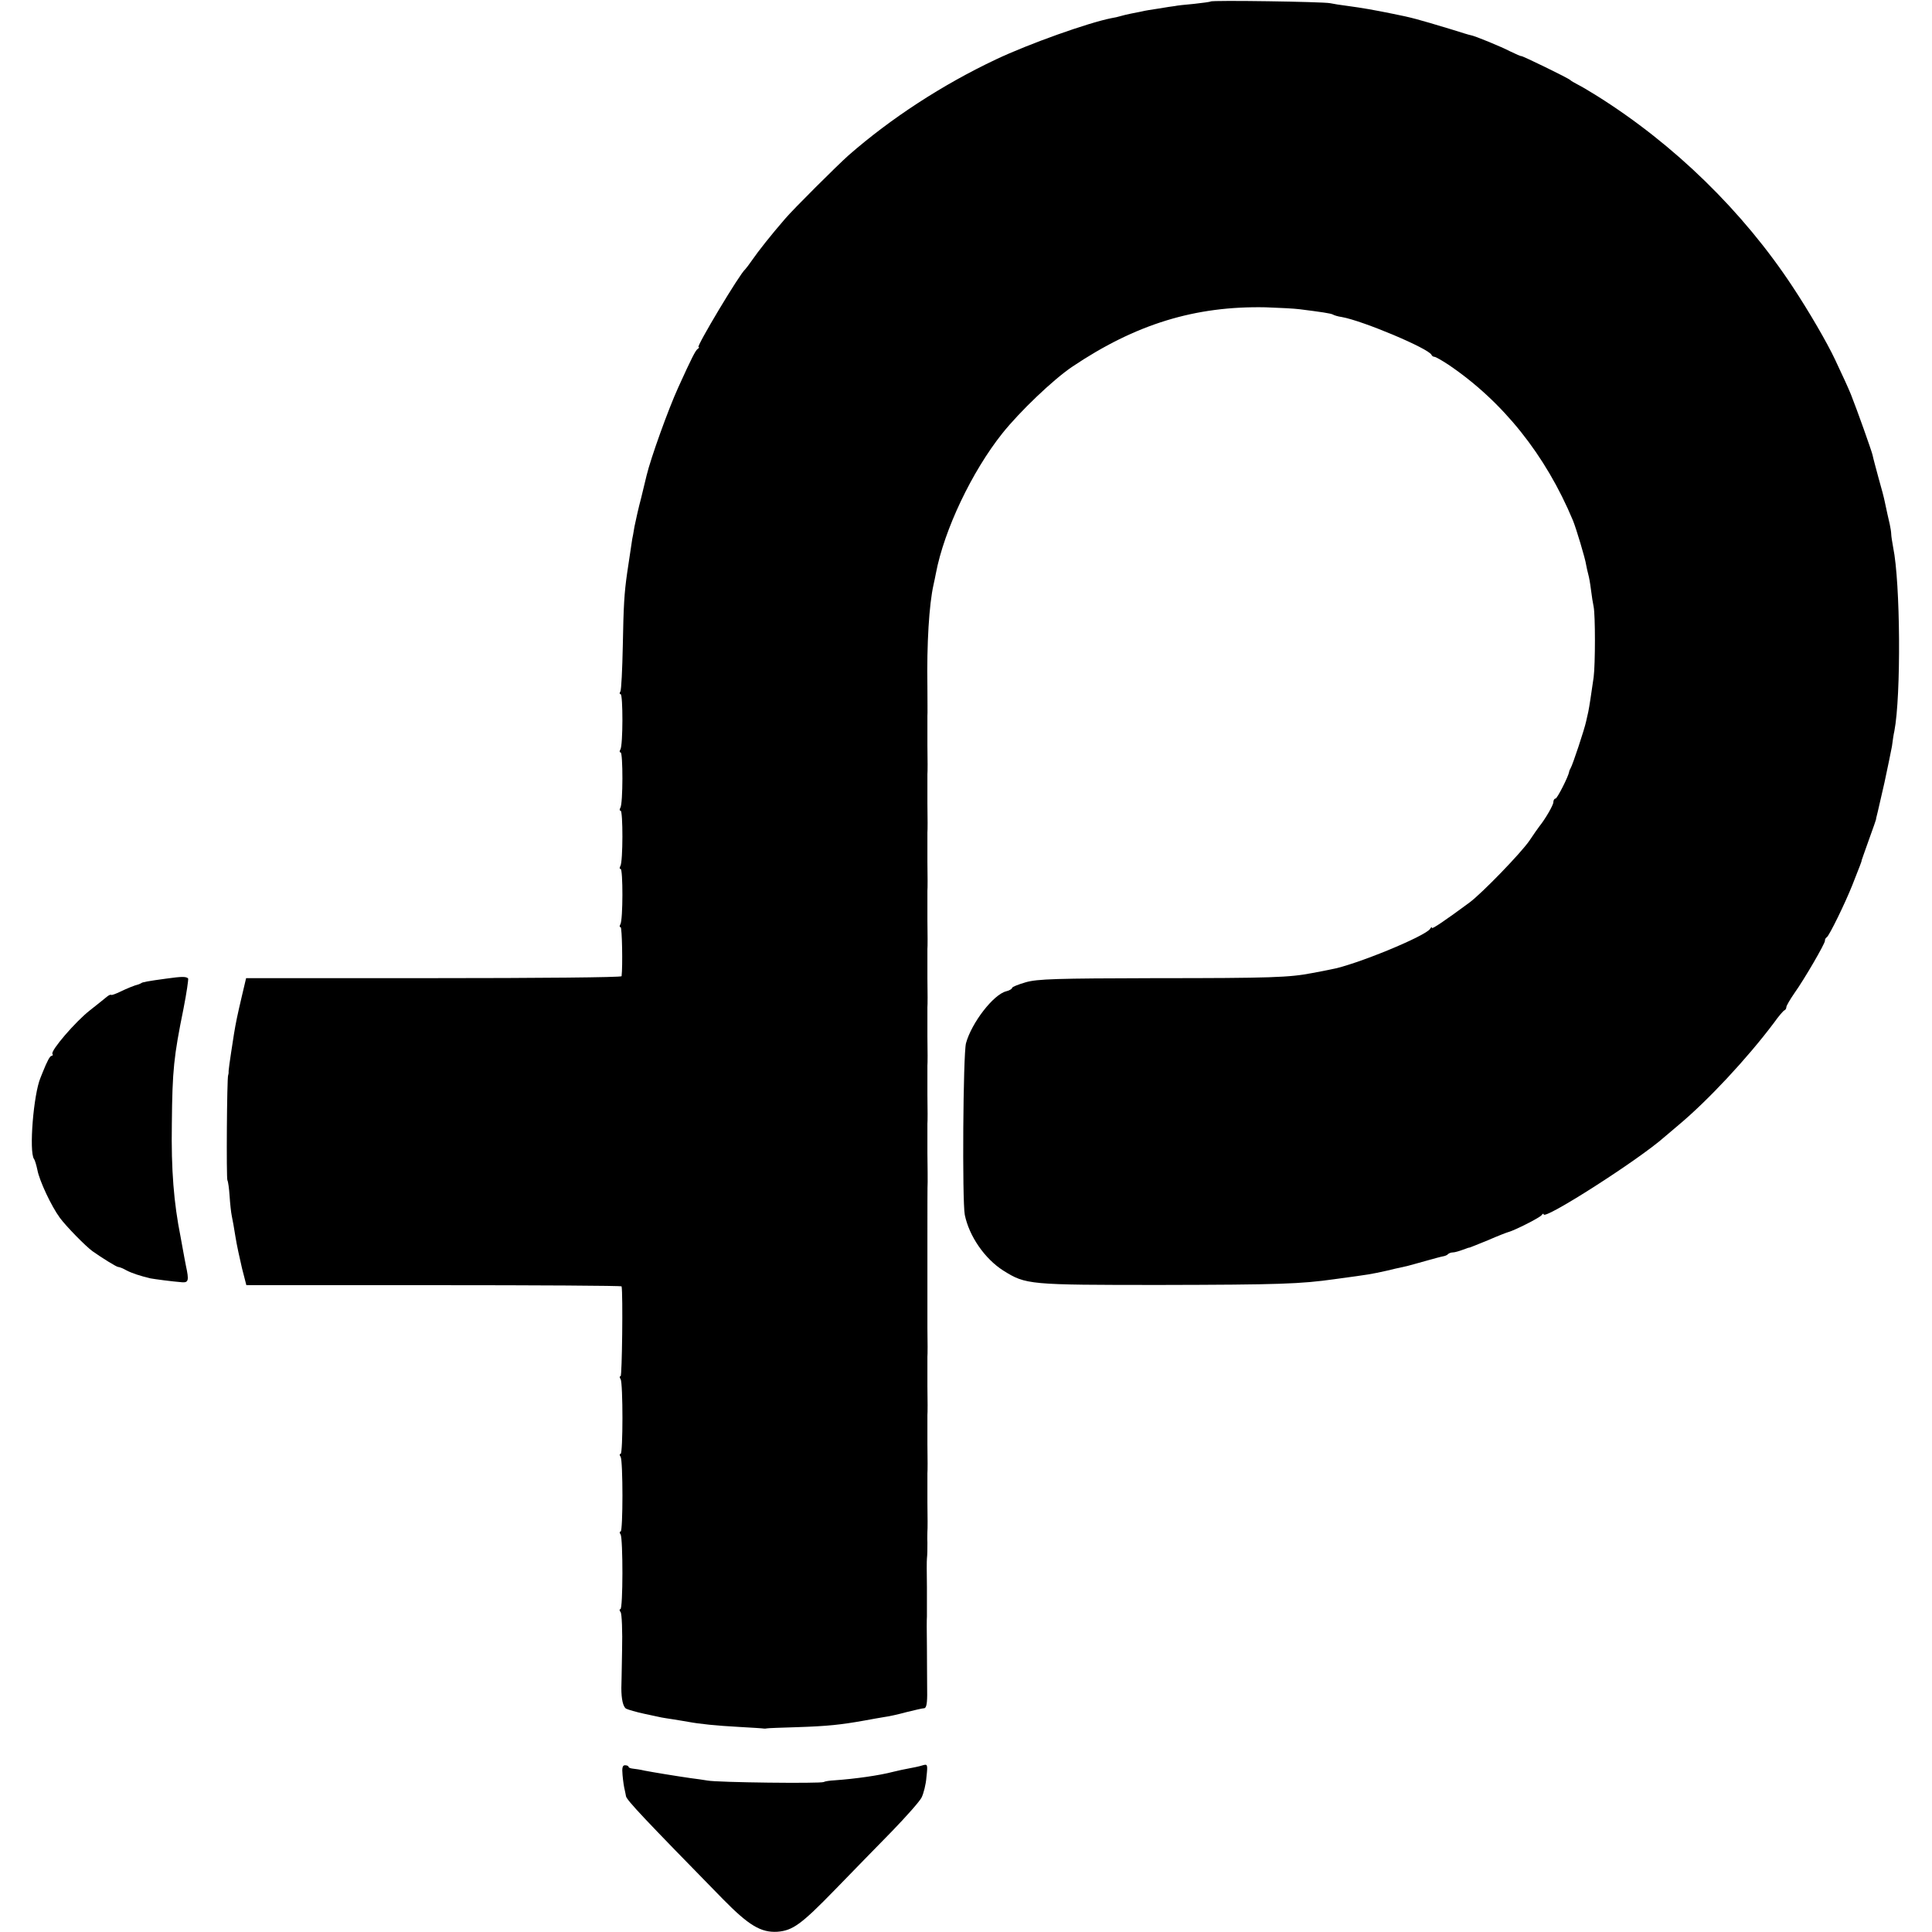 <?xml version="1.0" standalone="no"?>
<!DOCTYPE svg PUBLIC "-//W3C//DTD SVG 20010904//EN"
 "http://www.w3.org/TR/2001/REC-SVG-20010904/DTD/svg10.dtd">
<svg version="1.0" xmlns="http://www.w3.org/2000/svg"
 width="796pt" height="796pt" viewBox="0 0 796 796"
 preserveAspectRatio="xMidYMid meet">
<g transform="translate(0,796) scale(0.1,-0.1)"
fill="#000000" stroke="none">
<path d="M4988 7954 c-2 -2 -33 -6 -69 -10 -35 -3 -71 -7 -79 -9 -8 -1 -37 -5
-65 -10 -27 -4 -59 -9 -70 -12 -11 -2 -31 -6 -45 -9 -14 -3 -33 -7 -42 -10 -9
-3 -27 -7 -40 -9 -95 -19 -338 -105 -475 -170 -220 -104 -432 -242 -607 -395
-45 -40 -228 -222 -261 -261 -58 -67 -111 -134 -135 -169 -13 -19 -27 -37 -30
-40 -21 -16 -203 -320 -192 -320 4 0 2 -4 -4 -8 -9 -7 -24 -36 -79 -157 -42
-92 -114 -293 -131 -364 -2 -9 -12 -50 -22 -91 -11 -41 -23 -95 -28 -120 -4
-25 -8 -47 -9 -50 -1 -5 -10 -66 -21 -140 -12 -84 -15 -135 -18 -301 -2 -97
-6 -181 -10 -188 -4 -6 -4 -11 1 -11 10 0 10 -211 -1 -228 -4 -7 -4 -12 1 -12
10 0 10 -211 -1 -228 -4 -7 -4 -12 1 -12 10 0 10 -211 -1 -228 -4 -7 -4 -12 1
-12 10 0 10 -211 -1 -228 -4 -7 -4 -12 1 -12 6 0 9 -161 4 -202 -1 -5 -349 -8
-774 -8 l-773 0 -17 -72 c-20 -85 -25 -110 -33 -158 -20 -128 -23 -153 -22
-159 0 -3 -1 -8 -2 -11 -5 -10 -8 -425 -3 -433 3 -5 7 -34 9 -65 2 -31 6 -68
9 -82 3 -14 10 -52 15 -85 5 -33 18 -91 27 -130 l18 -70 773 0 c424 0 772 -2
773 -5 6 -29 2 -370 -4 -370 -5 0 -5 -6 0 -12 10 -17 10 -308 0 -308 -5 0 -5
-6 0 -12 10 -17 10 -308 0 -308 -5 0 -5 -6 0 -12 10 -18 10 -308 -1 -308 -5 0
-4 -6 1 -12 5 -7 8 -78 6 -158 -1 -80 -3 -149 -3 -155 0 -45 7 -78 20 -85 8
-4 42 -14 75 -21 33 -7 65 -14 70 -15 6 -1 28 -5 50 -8 23 -4 50 -8 60 -10 48
-9 117 -16 209 -21 54 -3 101 -6 105 -7 3 0 8 0 11 1 3 1 59 3 125 5 124 4
180 10 275 27 30 6 69 12 85 15 17 2 57 11 90 20 33 8 66 16 73 16 9 1 13 21
12 72 0 39 -1 121 -1 181 -1 61 -1 117 0 125 0 8 0 62 0 120 -1 58 -1 111 0
118 2 20 2 36 2 67 -1 17 0 37 0 45 1 8 1 62 0 120 0 58 0 112 0 120 1 8 1 62
0 120 0 58 0 112 0 120 1 8 1 62 0 120 0 58 0 112 0 120 1 8 1 62 0 120 0 58
0 112 0 120 0 8 0 116 0 240 0 124 0 232 1 240 0 8 0 62 -1 120 0 58 0 112 0
120 1 8 1 62 0 120 0 58 0 112 0 120 1 8 1 62 0 120 0 58 0 112 0 120 1 8 1
62 0 120 0 58 0 112 0 120 1 8 1 62 0 120 0 58 0 112 0 120 1 8 1 62 0 120 0
58 0 112 0 120 1 8 1 62 0 120 0 58 0 112 0 120 1 8 1 62 0 120 0 58 0 112 0
120 1 8 0 62 0 120 -3 178 7 339 25 420 3 14 8 36 10 48 34 179 148 419 274
577 72 90 207 219 286 273 263 177 508 252 799 246 55 -2 118 -5 140 -8 87
-11 129 -17 137 -22 5 -3 21 -8 36 -10 86 -15 359 -130 370 -156 2 -5 8 -8 12
-8 5 0 31 -15 57 -32 225 -152 401 -372 514 -643 13 -32 51 -158 54 -182 2
-11 6 -29 9 -40 3 -10 8 -38 11 -63 3 -25 8 -56 11 -70 7 -35 7 -235 0 -290
-10 -70 -18 -123 -22 -142 -2 -10 -6 -28 -9 -40 -6 -30 -56 -181 -64 -193 -3
-5 -6 -12 -6 -15 -3 -19 -49 -110 -56 -110 -5 0 -9 -7 -9 -15 0 -12 -33 -69
-58 -100 -4 -5 -23 -32 -41 -59 -36 -52 -195 -216 -246 -254 -100 -74 -155
-111 -155 -105 0 5 -4 3 -8 -4 -19 -30 -310 -150 -409 -167 -14 -3 -49 -10
-77 -15 -93 -18 -167 -21 -647 -21 -406 -1 -485 -3 -533 -17 -31 -9 -56 -19
-56 -23 0 -4 -11 -11 -24 -14 -53 -13 -143 -130 -166 -214 -12 -46 -16 -649
-5 -707 18 -88 82 -181 159 -230 93 -58 103 -59 646 -59 493 1 578 4 720 24
154 21 141 19 215 35 19 5 42 10 83 19 9 2 43 12 76 21 32 9 65 18 72 19 7 1
17 5 20 9 4 4 13 7 20 7 7 0 25 5 41 11 15 6 28 10 28 9 0 0 34 13 75 30 41
18 80 33 85 34 26 7 131 60 137 70 4 6 8 7 8 3 0 -26 391 224 497 318 6 5 33
28 59 50 122 102 283 275 392 420 20 28 40 52 45 53 4 2 7 8 7 13 0 5 15 31
33 57 42 59 126 204 126 216 -1 5 3 12 8 15 10 7 74 137 105 215 30 76 40 101
38 101 0 0 13 38 30 85 17 47 31 86 30 88 0 1 0 3 1 5 1 3 4 15 33 142 13 61
27 128 31 150 3 23 7 51 10 63 28 146 25 612 -5 757 -4 22 -8 47 -8 55 0 8 -3
26 -6 40 -6 24 -12 54 -21 95 -2 11 -13 54 -25 95 -11 41 -23 85 -25 96 -5 20
-62 181 -89 249 -10 25 -32 73 -66 145 -31 66 -106 196 -175 300 -203 308
-486 585 -805 785 -30 19 -66 40 -80 47 -14 7 -27 15 -30 18 -7 8 -199 101
-202 99 -2 -1 -22 8 -45 19 -36 19 -148 65 -163 67 -3 0 -39 11 -80 24 -142
43 -165 49 -240 64 -84 17 -124 24 -190 33 -25 3 -56 8 -70 11 -29 6 -487 13
-492 7z"/>
<path d="M685 3928 c-75 -10 -99 -15 -102 -18 -2 -1 -6 -3 -10 -5 -20 -5 -51
-18 -80 -32 -17 -8 -33 -14 -35 -12 -2 2 -10 -1 -18 -8 -8 -7 -40 -32 -70 -56
-59 -46 -162 -166 -154 -179 3 -4 1 -8 -3 -8 -7 0 -18 -20 -38 -70 -1 -3 -5
-12 -8 -20 -29 -68 -48 -305 -27 -335 4 -5 10 -26 14 -45 8 -44 57 -149 93
-198 26 -35 105 -116 134 -137 38 -27 99 -65 106 -65 5 0 20 -6 34 -14 23 -12
57 -23 99 -33 16 -3 90 -13 130 -16 27 -2 29 8 16 68 -3 17 -9 45 -12 64 -3
18 -8 43 -10 55 -28 140 -39 276 -36 466 2 222 8 277 48 474 13 66 21 122 19
125 -9 8 -26 8 -90 -1z"/>
<path d="M2565 646 c2 -23 6 -50 9 -61 2 -11 5 -22 5 -25 2 -16 76 -94 399
-424 107 -109 157 -139 225 -135 63 5 98 30 237 173 70 72 176 181 235 241 59
61 114 123 122 139 8 16 18 54 20 84 6 54 5 55 -18 48 -13 -4 -37 -9 -54 -12
-16 -3 -46 -9 -65 -14 -57 -15 -156 -29 -241 -35 -20 -1 -40 -4 -45 -7 -11 -7
-439 -2 -479 6 -16 3 -48 7 -70 10 -56 8 -154 24 -190 31 -16 4 -38 7 -47 8
-10 1 -18 4 -18 7 0 4 -7 7 -15 7 -10 0 -13 -10 -10 -41z"/>
</g>
</svg>
